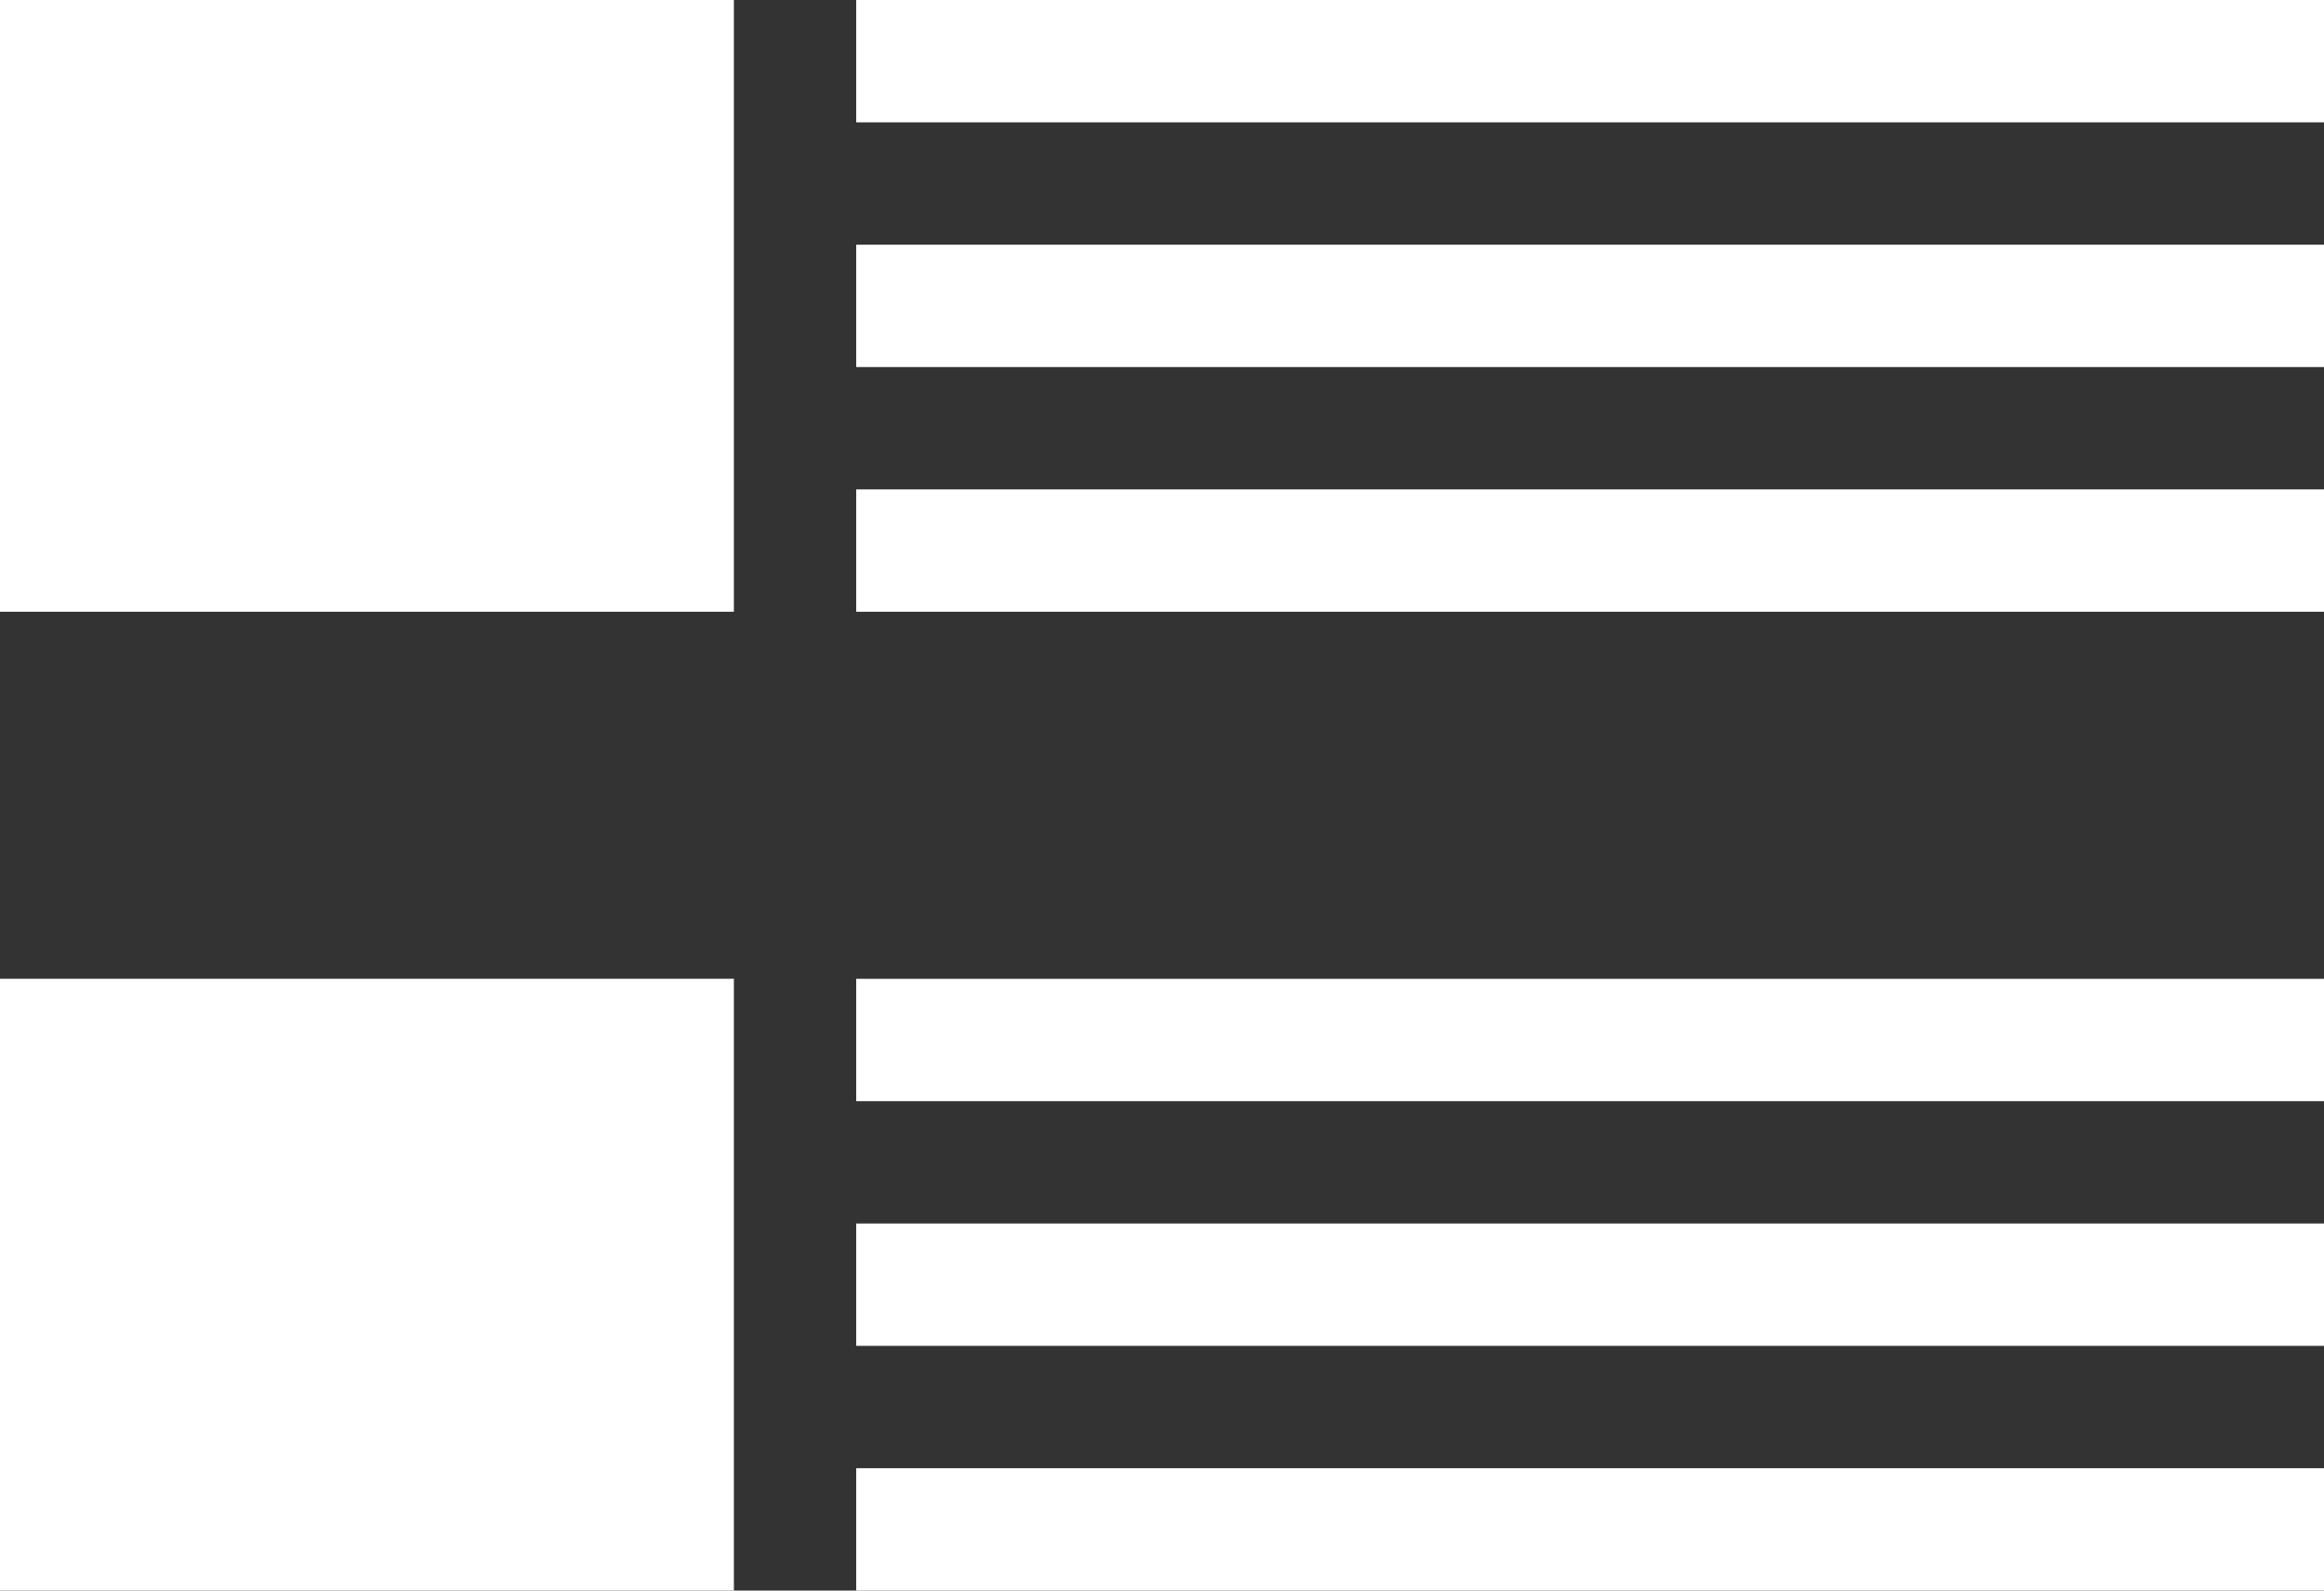 <?xml version="1.0" encoding="UTF-8"?>
<svg width="19px" height="13px" viewBox="0 0 19 13" version="1.1" xmlns="http://www.w3.org/2000/svg" xmlns:xlink="http://www.w3.org/1999/xlink">
    <rect x="0" y="0" width="19" height="13" fill="#333333" stroke="none"/>
    <!-- Generator: Sketch 47 (45396) - http://www.bohemiancoding.com/sketch -->
    <title>page-header__switch--full</title>
    <desc>Created with Sketch.</desc>
    <defs></defs>
    <g id="003-Opleidingen" stroke="none" stroke-width="1" fill="none" fill-rule="evenodd">
        <g id="003-Opleidingen-XL-1200+" transform="translate(-1465, -213)" fill="#FFFFFF">
            <g id="page-header__switch--full" transform="translate(1465, 213)">
                <rect id="Rectangle-5" x="0" y="0" width="6" height="5"></rect>
                <rect id="Rectangle-7" x="7" y="0" width="12" height="1"></rect>
                <rect id="Rectangle-7" x="7" y="2" width="12" height="1"></rect>
                <rect id="Rectangle-7" x="7" y="4" width="12" height="1"></rect>
                <rect id="Rectangle-5" x="0" y="8" width="6" height="5"></rect>
                <rect id="Rectangle-7" x="7" y="8" width="12" height="1"></rect>
                <rect id="Rectangle-7" x="7" y="10" width="12" height="1"></rect>
                <rect id="Rectangle-7" x="7" y="12" width="12" height="1"></rect>
            </g>
        </g>
    </g>
</svg>